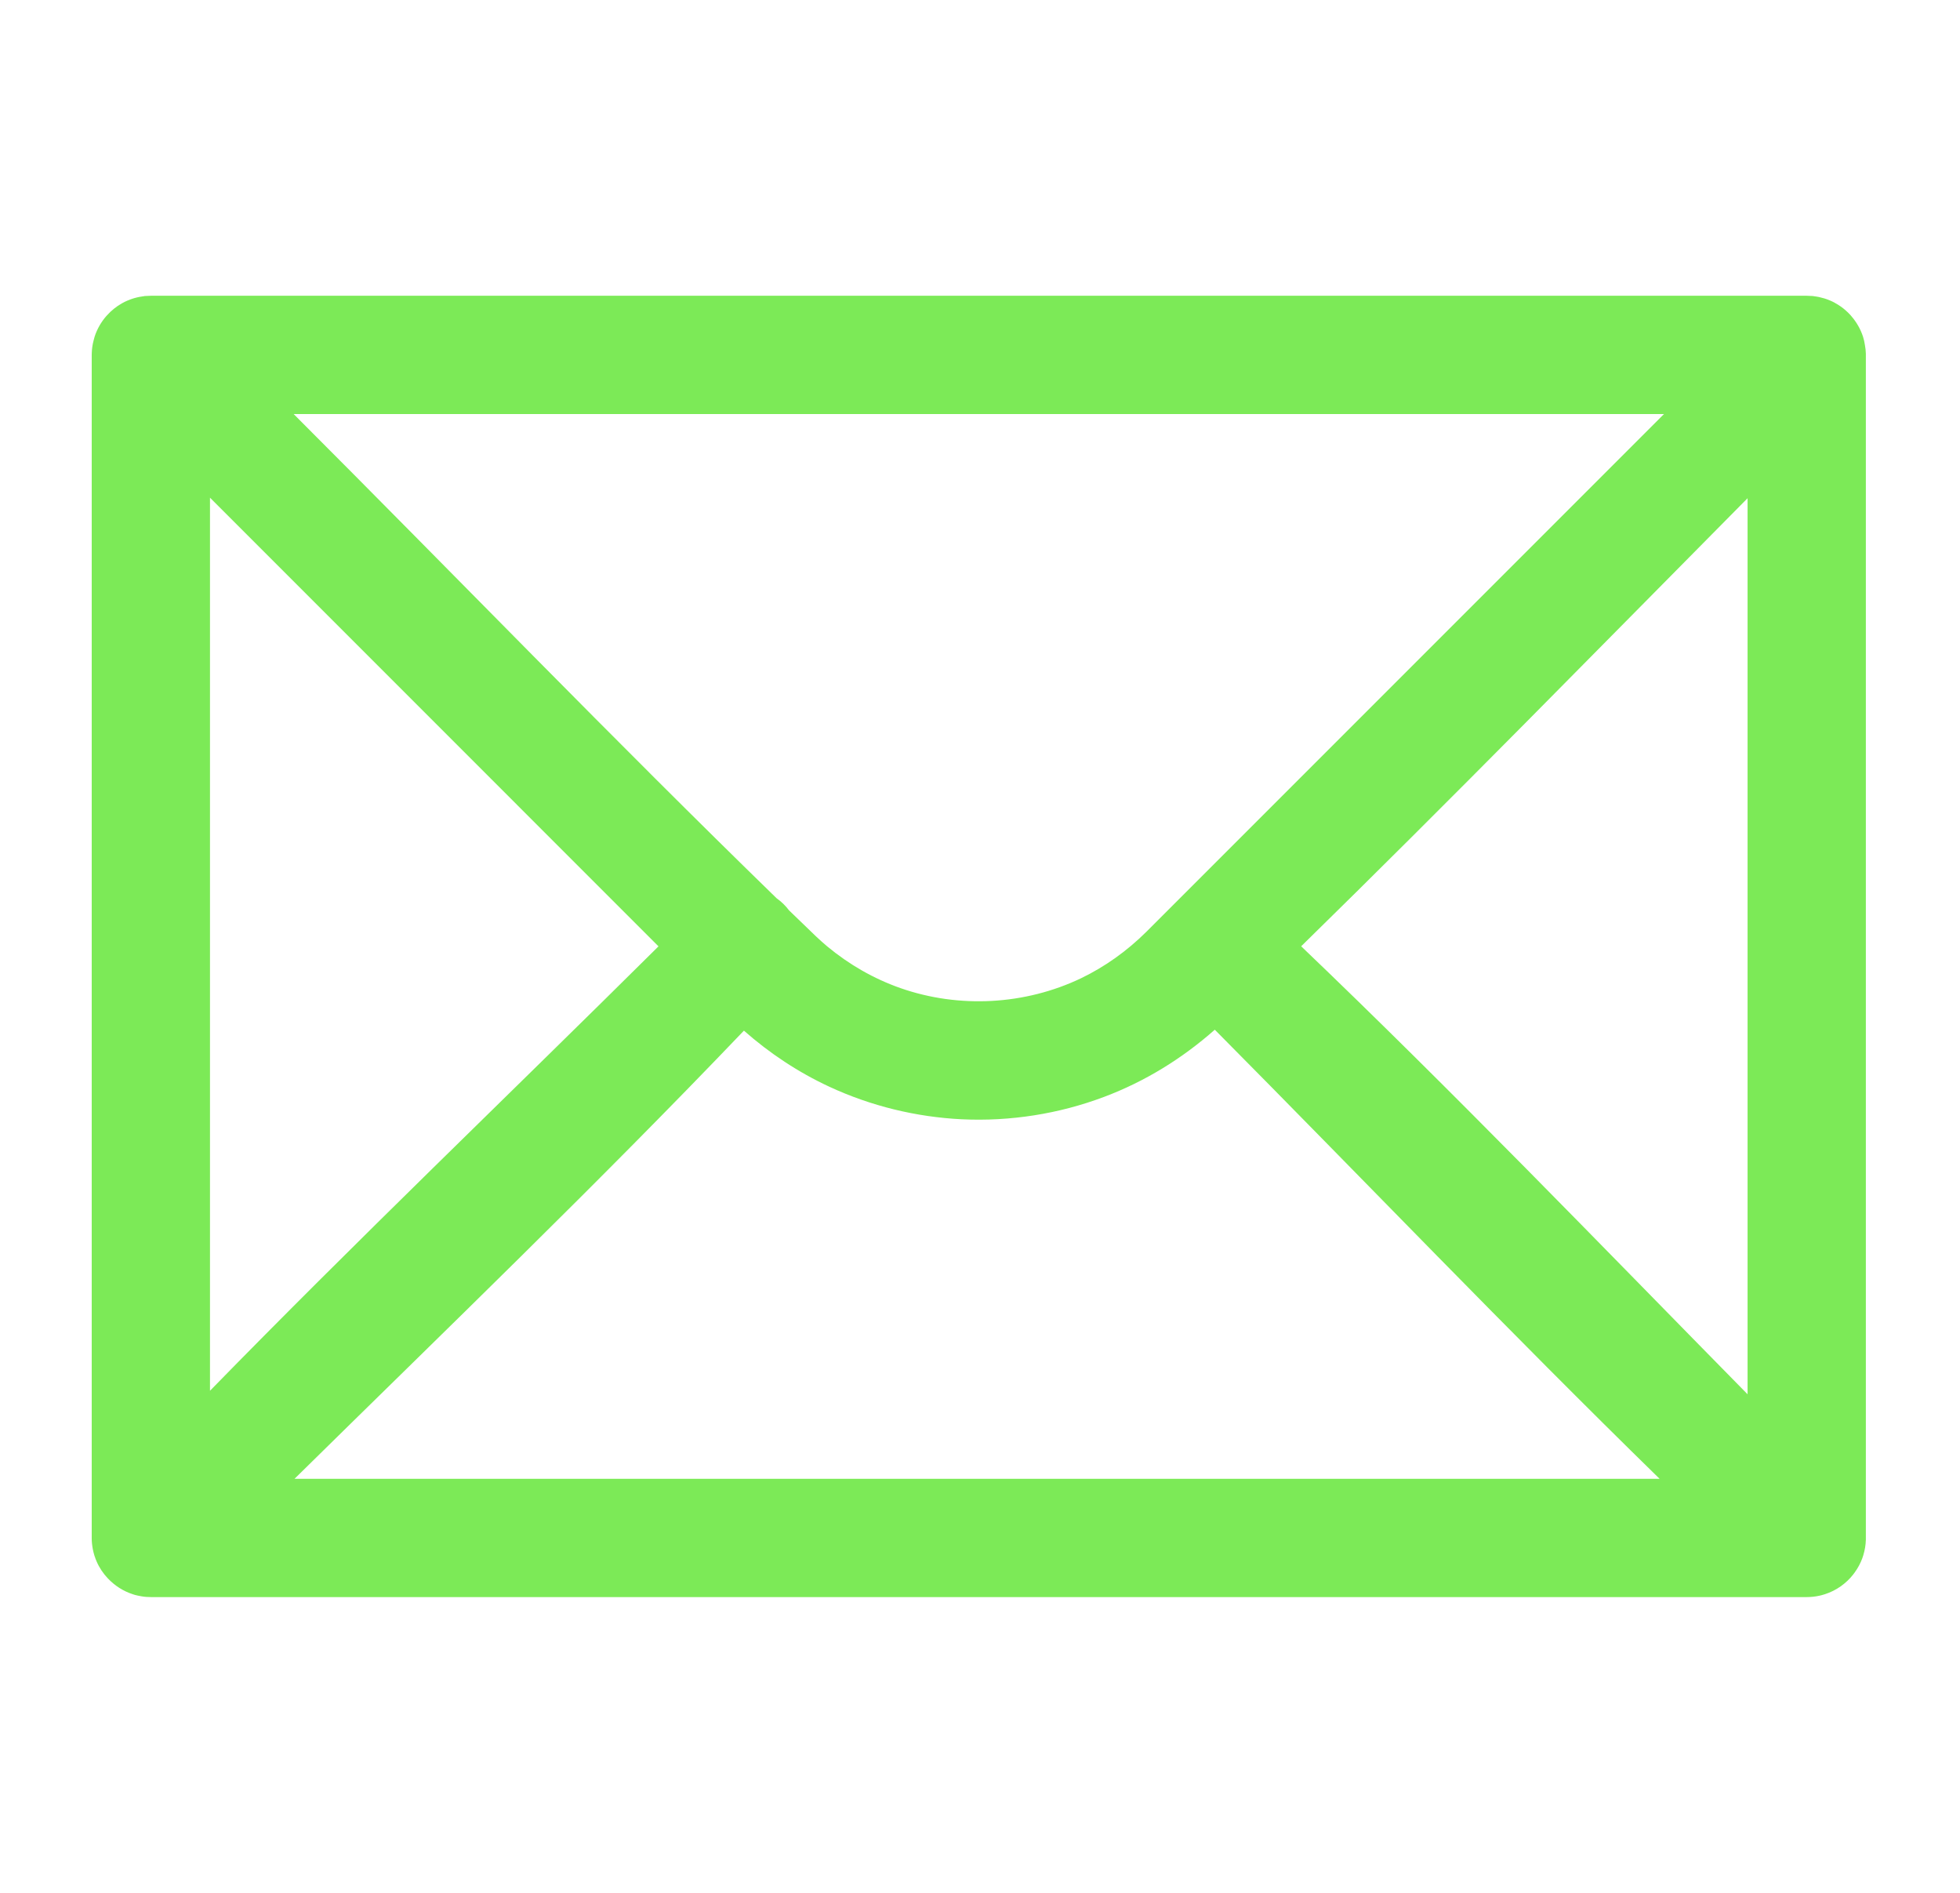<svg width="29" height="28" viewBox="0 0 29 28" fill="none" xmlns="http://www.w3.org/2000/svg">
    <path fill-rule="evenodd" clip-rule="evenodd"
          d="M1.984 4.411C2.036 4.396 2.089 4.386 2.143 4.379C2.173 4.377 2.203 4.377 2.232 4.375H26.732C26.762 4.377 26.792 4.378 26.822 4.379L26.828 4.38C26.856 4.385 26.883 4.387 26.91 4.393C26.964 4.405 27.017 4.42 27.067 4.441L27.088 4.45L27.11 4.46L27.13 4.47L27.142 4.476L27.153 4.483C27.182 4.498 27.21 4.516 27.237 4.535C27.291 4.573 27.339 4.617 27.382 4.664L27.39 4.674C27.468 4.763 27.528 4.867 27.565 4.98C27.578 5.021 27.587 5.062 27.593 5.103C27.601 5.145 27.606 5.189 27.607 5.232L27.607 5.25V22.75V22.751C27.607 22.76 27.607 22.768 27.607 22.777C27.605 22.854 27.592 22.93 27.57 23.003V23.004V23.005L27.566 23.014L27.565 23.018L27.565 23.02L27.562 23.027L27.561 23.03V23.032C27.559 23.036 27.558 23.041 27.556 23.045V23.047C27.528 23.123 27.49 23.195 27.443 23.259L27.442 23.261L27.441 23.262L27.439 23.265L27.437 23.268L27.434 23.271L27.432 23.274L27.431 23.276L27.43 23.278L27.426 23.281L27.424 23.285L27.423 23.286V23.287C27.316 23.424 27.17 23.528 27.003 23.582C26.996 23.585 26.99 23.587 26.983 23.588C26.963 23.594 26.943 23.6 26.923 23.604C26.861 23.618 26.797 23.625 26.733 23.625H26.732H2.232C2.186 23.625 2.141 23.622 2.096 23.614C2.062 23.609 2.029 23.601 1.996 23.593C1.985 23.589 1.973 23.586 1.962 23.582C1.823 23.537 1.698 23.456 1.598 23.351C1.528 23.278 1.47 23.192 1.429 23.097C1.424 23.085 1.419 23.073 1.414 23.06L1.413 23.057L1.412 23.054L1.41 23.049V23.047C1.406 23.039 1.403 23.029 1.4 23.02L1.399 23.019V23.017L1.395 23.005V23.004C1.378 22.948 1.367 22.89 1.361 22.832C1.358 22.805 1.357 22.778 1.357 22.751V22.75V5.25V5.249C1.357 5.239 1.357 5.23 1.358 5.22C1.36 5.157 1.369 5.096 1.385 5.036C1.389 5.017 1.394 4.999 1.4 4.98C1.437 4.866 1.497 4.762 1.575 4.673L1.576 4.673L1.577 4.672L1.579 4.669L1.581 4.667C1.644 4.596 1.719 4.535 1.804 4.487C1.832 4.471 1.861 4.457 1.889 4.445L1.901 4.441L1.902 4.44L1.904 4.439L1.908 4.438C1.925 4.43 1.944 4.424 1.962 4.418L1.967 4.416H1.968L1.979 4.413L1.984 4.411ZM17.974 15.232C17.492 15.658 16.942 15.998 16.338 16.225C15.668 16.478 14.946 16.591 14.23 16.557C13.555 16.524 12.886 16.361 12.272 16.076C11.811 15.862 11.387 15.581 11.007 15.246C8.845 17.508 6.589 19.679 4.358 21.875H24.555C22.326 19.698 20.17 17.445 17.974 15.232ZM25.857 7.37C23.662 9.586 21.481 11.817 19.252 13.998C21.506 16.153 23.669 18.401 25.857 20.625V7.37ZM9.743 13.999L3.107 7.362V20.573C5.282 18.345 7.533 16.192 9.743 13.999ZM17.364 13.381L24.62 6.125H4.345C6.73 8.51 9.074 10.937 11.491 13.288C11.562 13.338 11.624 13.399 11.675 13.467C11.808 13.596 11.94 13.723 12.073 13.851C12.127 13.902 12.183 13.952 12.24 14C12.563 14.268 12.928 14.478 13.324 14.617C14.191 14.92 15.166 14.867 15.995 14.471C16.354 14.298 16.677 14.065 16.959 13.786L17.364 13.381Z"
          fill="#7CEA57"/>
</svg>
